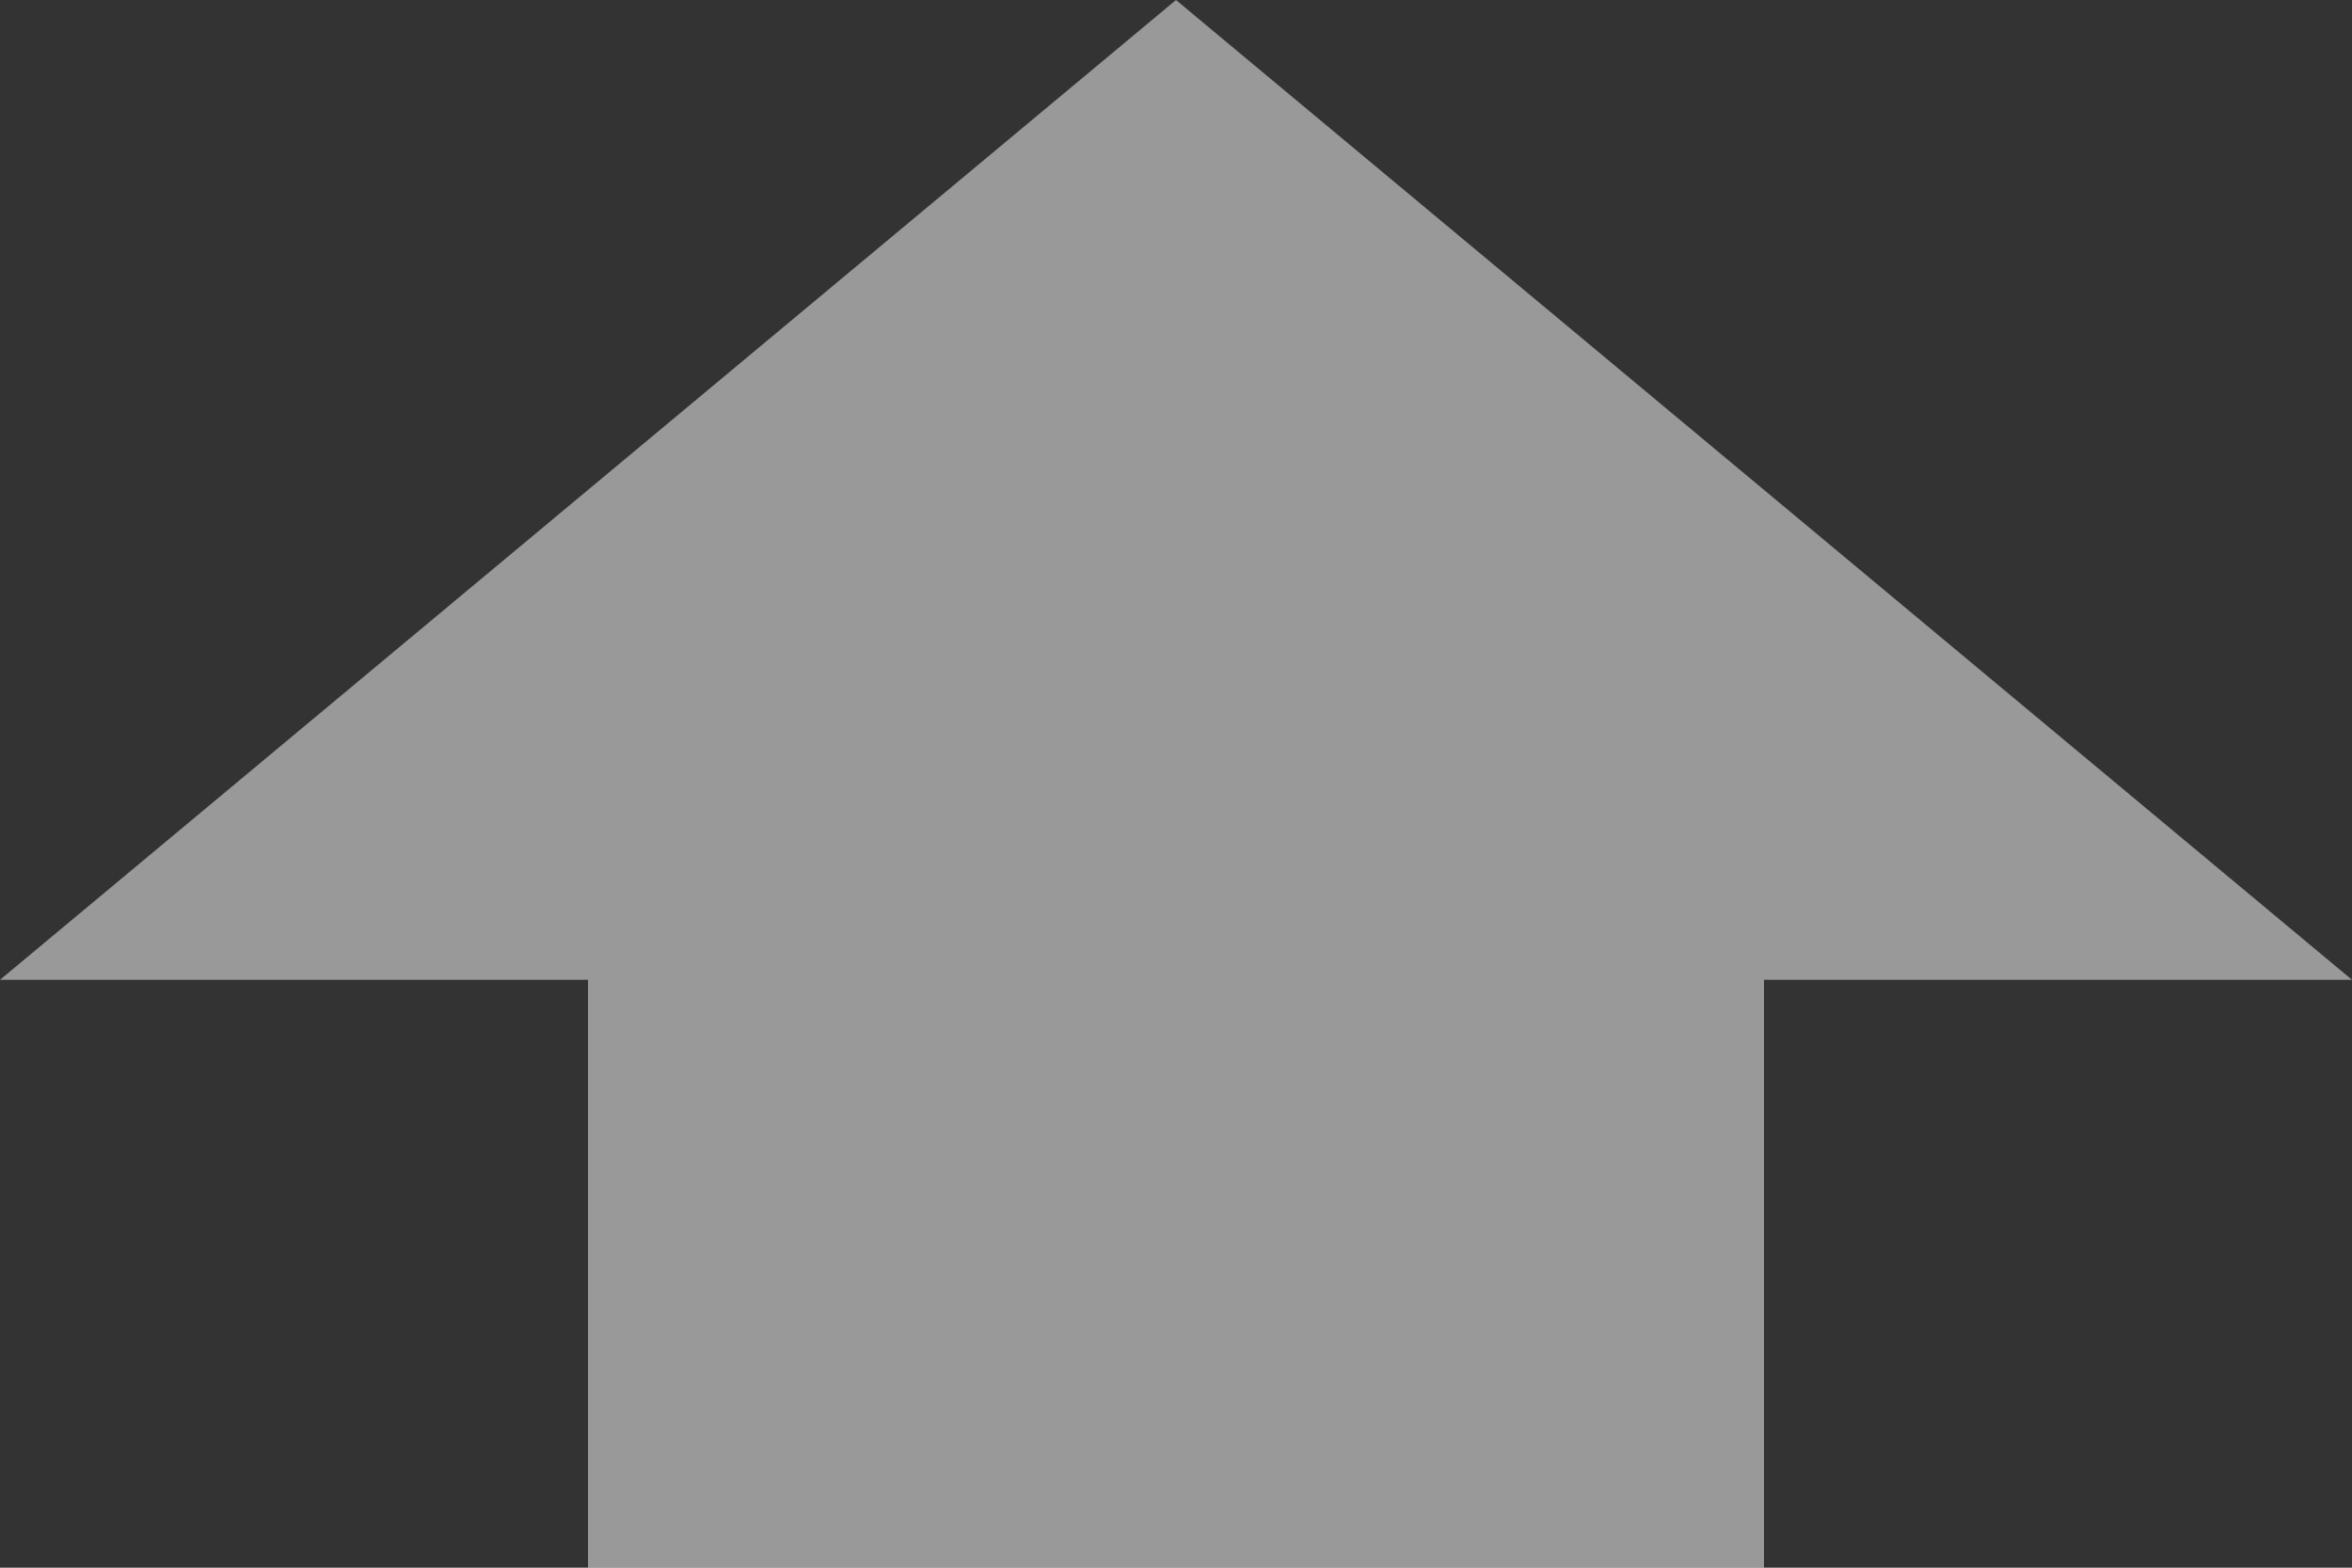 <?xml version="1.0" encoding="UTF-8" standalone="no"?>
<!-- Created with Inkscape (http://www.inkscape.org/) -->

<svg
   xmlns:dc="http://purl.org/dc/elements/1.1/"
   xmlns:cc="http://creativecommons.org/ns#"
   xmlns:rdf="http://www.w3.org/1999/02/22-rdf-syntax-ns#"
   xmlns:svg="http://www.w3.org/2000/svg"
   xmlns="http://www.w3.org/2000/svg"
   xmlns:sodipodi="http://sodipodi.sourceforge.net/DTD/sodipodi-0.dtd"
   xmlns:inkscape="http://www.inkscape.org/namespaces/inkscape"
   width="24"
   height="16"
   viewBox="0 0 24 16"
   id="svg2"
   version="1.1"
   inkscape:version="0.91 r13725"
   sodipodi:docname="ic_key_shift_narrow_off_material_dark.svg"
   inkscape:export-filename="/home/gabriele/Projects/greyscale-cmte/theme/src/main/assets/overlays/com.google.android.inputmethod.latin/res/drawable-xxhdpi/sym_keyboard_shift_lxx_dark.png"
   inkscape:export-xdpi="270"
   inkscape:export-ydpi="270">
  <rect x="0" y="0" width="24" height="16" fill="#333333" stroke="none"/>
  <defs
     id="defs4" />
  <sodipodi:namedview
     id="base"
     pagecolor="#151515"
     bordercolor="#666666"
     borderopacity="1.0"
     inkscape:pageopacity="0"
     inkscape:pageshadow="2"
     inkscape:zoom="31.291669"
     inkscape:cx="11.999999"
     inkscape:cy="7.9999995"
     inkscape:document-units="px"
     inkscape:current-layer="layer1"
     showgrid="true"
     inkscape:showpageshadow="false"
     units="px"
     showguides="false"
     inkscape:snap-intersection-paths="true"
     inkscape:snap-page="true"
     inkscape:snap-bbox="true"
     inkscape:bbox-nodes="true"
     inkscape:snap-object-midpoints="true"
     inkscape:window-width="1280"
     inkscape:window-height="955"
     inkscape:window-x="0"
     inkscape:window-y="30"
     inkscape:window-maximized="1"
     inkscape:bbox-paths="true"
     inkscape:snap-grids="true"
     inkscape:object-paths="false"
     inkscape:snap-smooth-nodes="false"
     inkscape:snap-to-guides="true"
     inkscape:snap-global="true"
     inkscape:snap-bbox-midpoints="false"
     fit-margin-top="0"
     fit-margin-left="0"
     fit-margin-right="0"
     fit-margin-bottom="0">
    <inkscape:grid
       empspacing="2"
       type="xygrid"
       id="grid4136"
       originx="-7.1525576e-07"
       originy="-4" />
  </sodipodi:namedview>
  <g
     inkscape:label="Livello 1"
     inkscape:groupmode="layer"
     id="layer1"
     transform="translate(-7.1525578e-7,-1032.362)"
     style="display:inline">
    <path
       style="opacity:0.5;fill:#ffffff;fill-opacity:1;fill-rule:evenodd;stroke:none;stroke-width:1px;stroke-linecap:butt;stroke-linejoin:miter;stroke-opacity:1"
       d="m 6,1048.362 c 1,0 12,0 12,0 l 0,-6 6,0 -12,-10 -12,10 6,0 0,6"
       id="shiftKey"
       inkscape:connector-curvature="0" />
  </g>
</svg>
